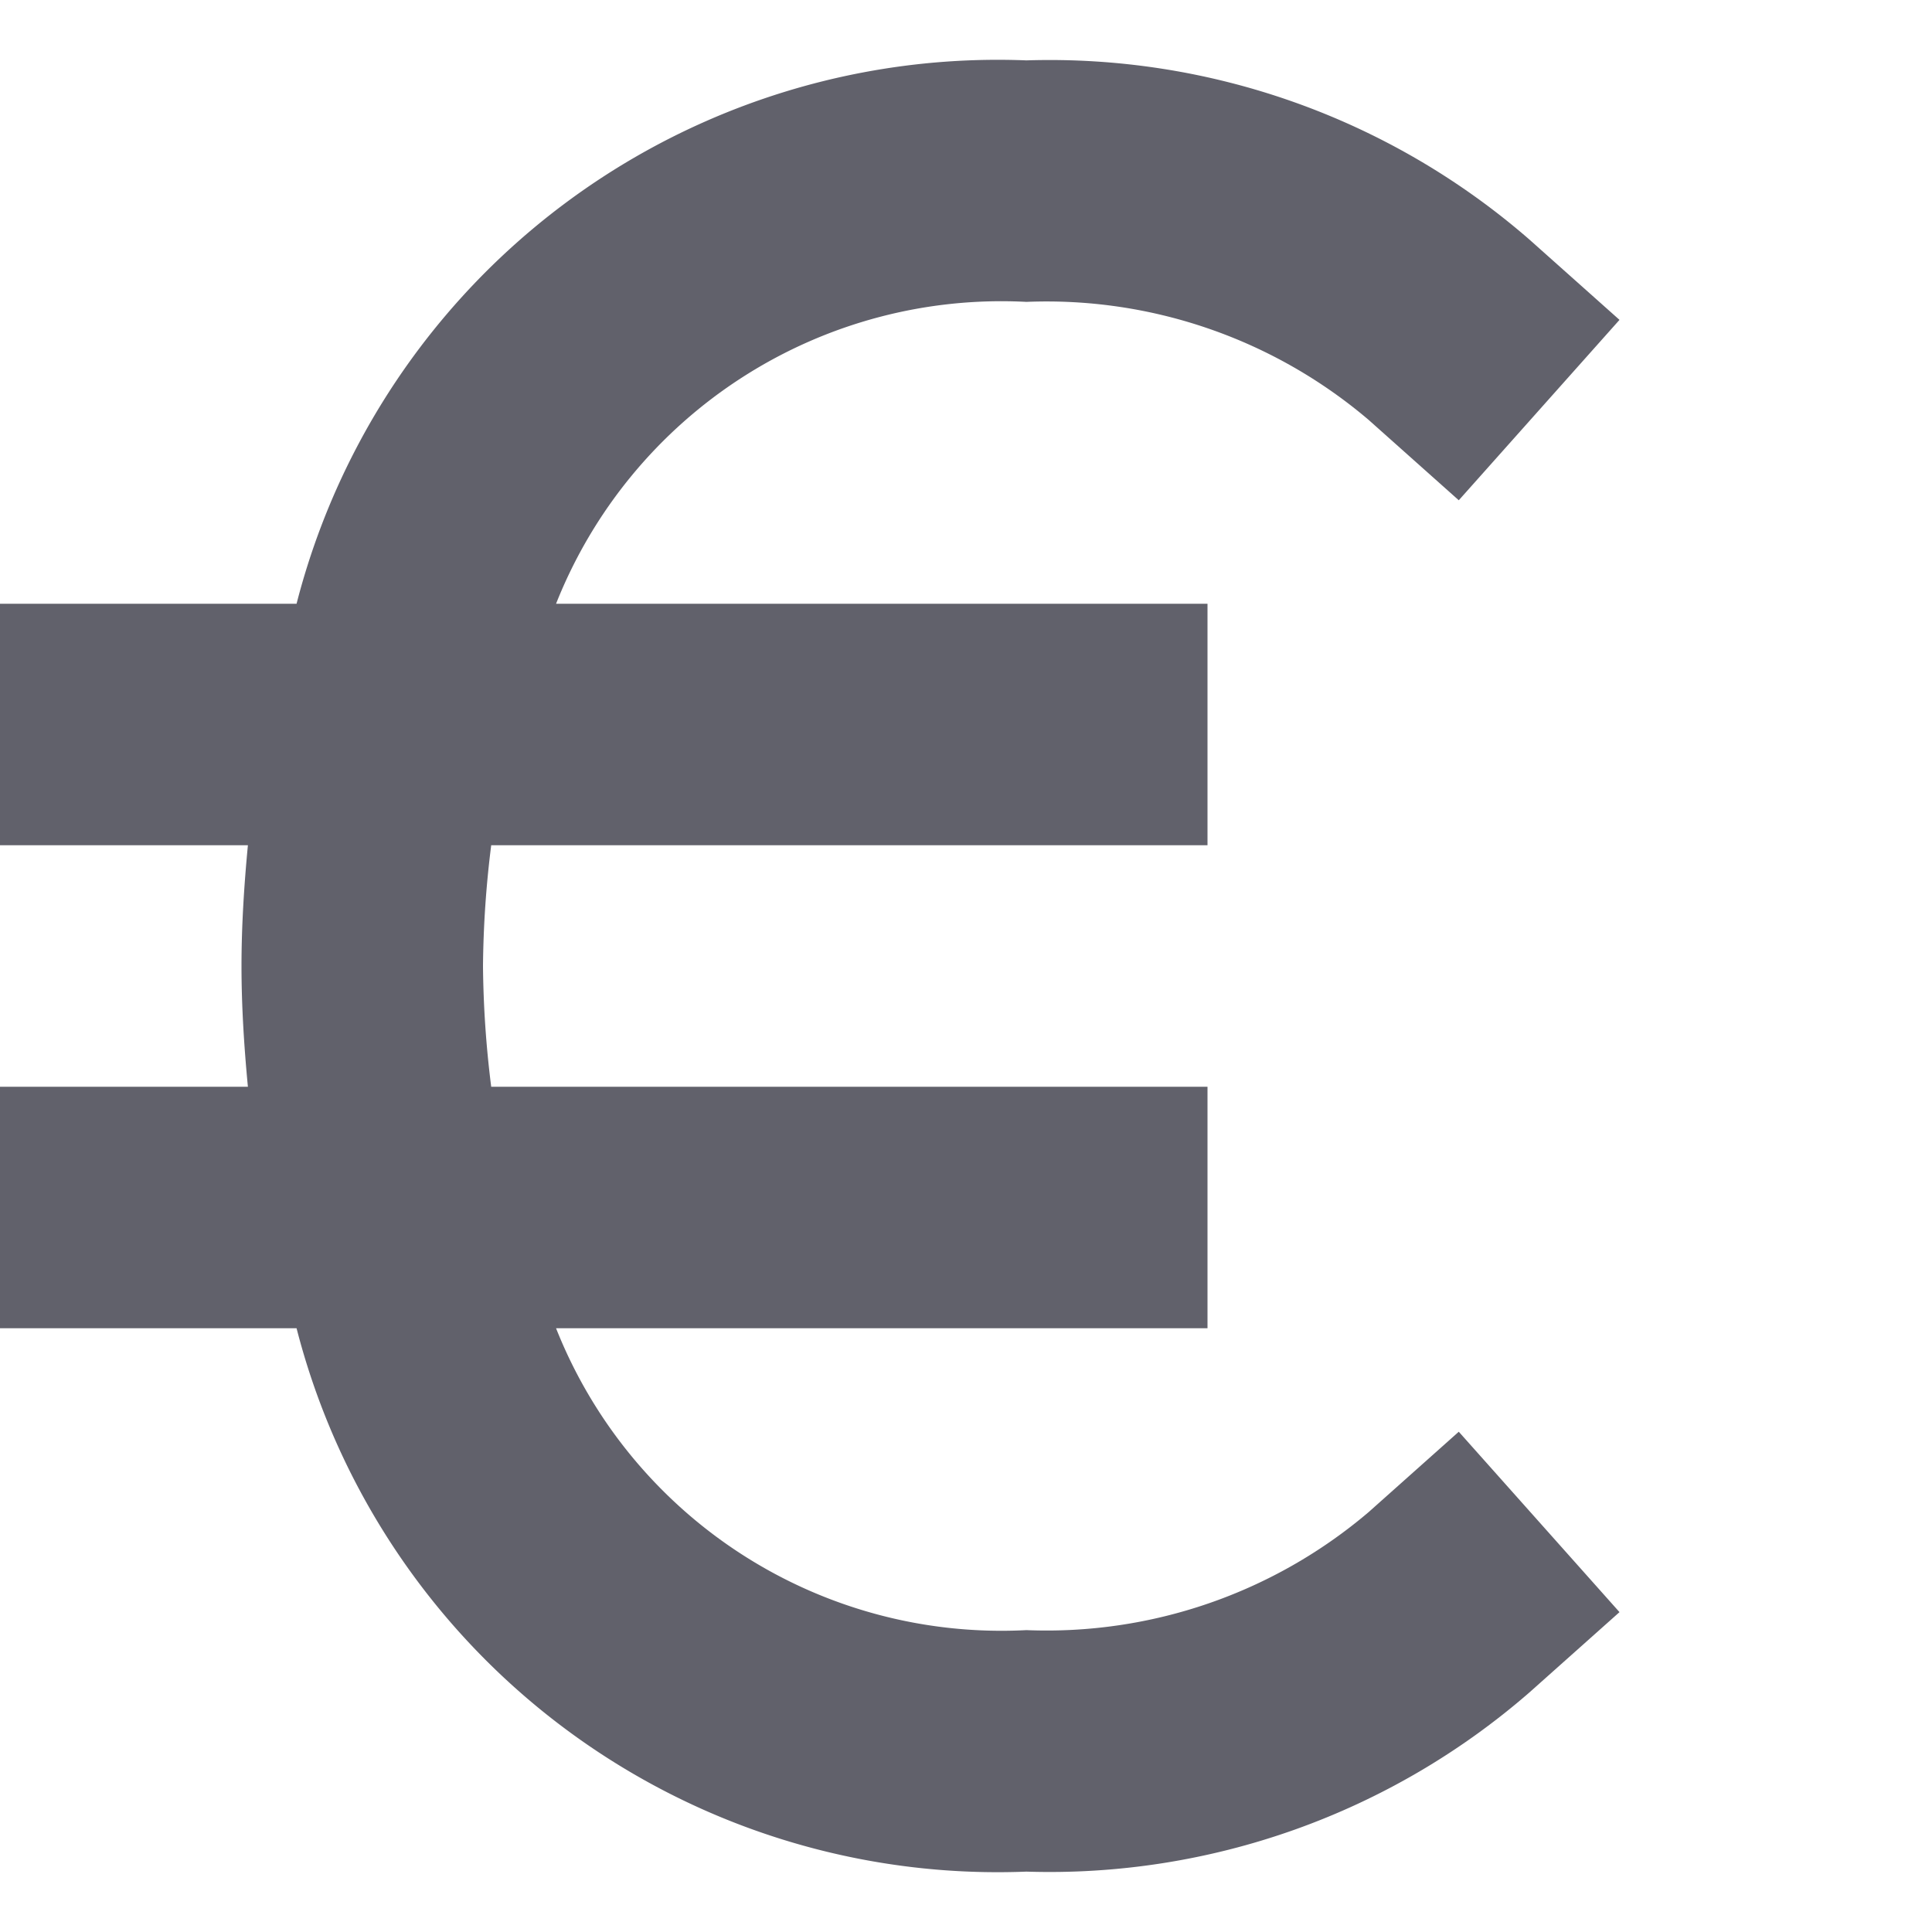 <svg xmlns="http://www.w3.org/2000/svg" height="16" width="16" viewBox="0 0 16 16"><title>currency euro 2</title><g fill="#61616b" class="nc-icon-wrapper"><path d="M11.334,12.523A4.117,4.117,0,0,1,8.5,13.5,3.967,3.967,0,0,1,4.605,11H10V9H4.068A8.511,8.511,0,0,1,4,8a8.511,8.511,0,0,1,.068-1H10V5H4.605A3.967,3.967,0,0,1,8.5,2.5a4.117,4.117,0,0,1,2.834.977l.747.666,1.331-1.494-.746-.665A6.055,6.055,0,0,0,8.5.5,5.994,5.994,0,0,0,2.456,5H0V7H2.053C2.021,7.336,2,7.671,2,8s.021.664.053,1H0v2H2.456A5.994,5.994,0,0,0,8.5,15.5a6.055,6.055,0,0,0,4.166-1.484l.746-.665-1.331-1.494Z" fill="#61616b"></path></g></svg>